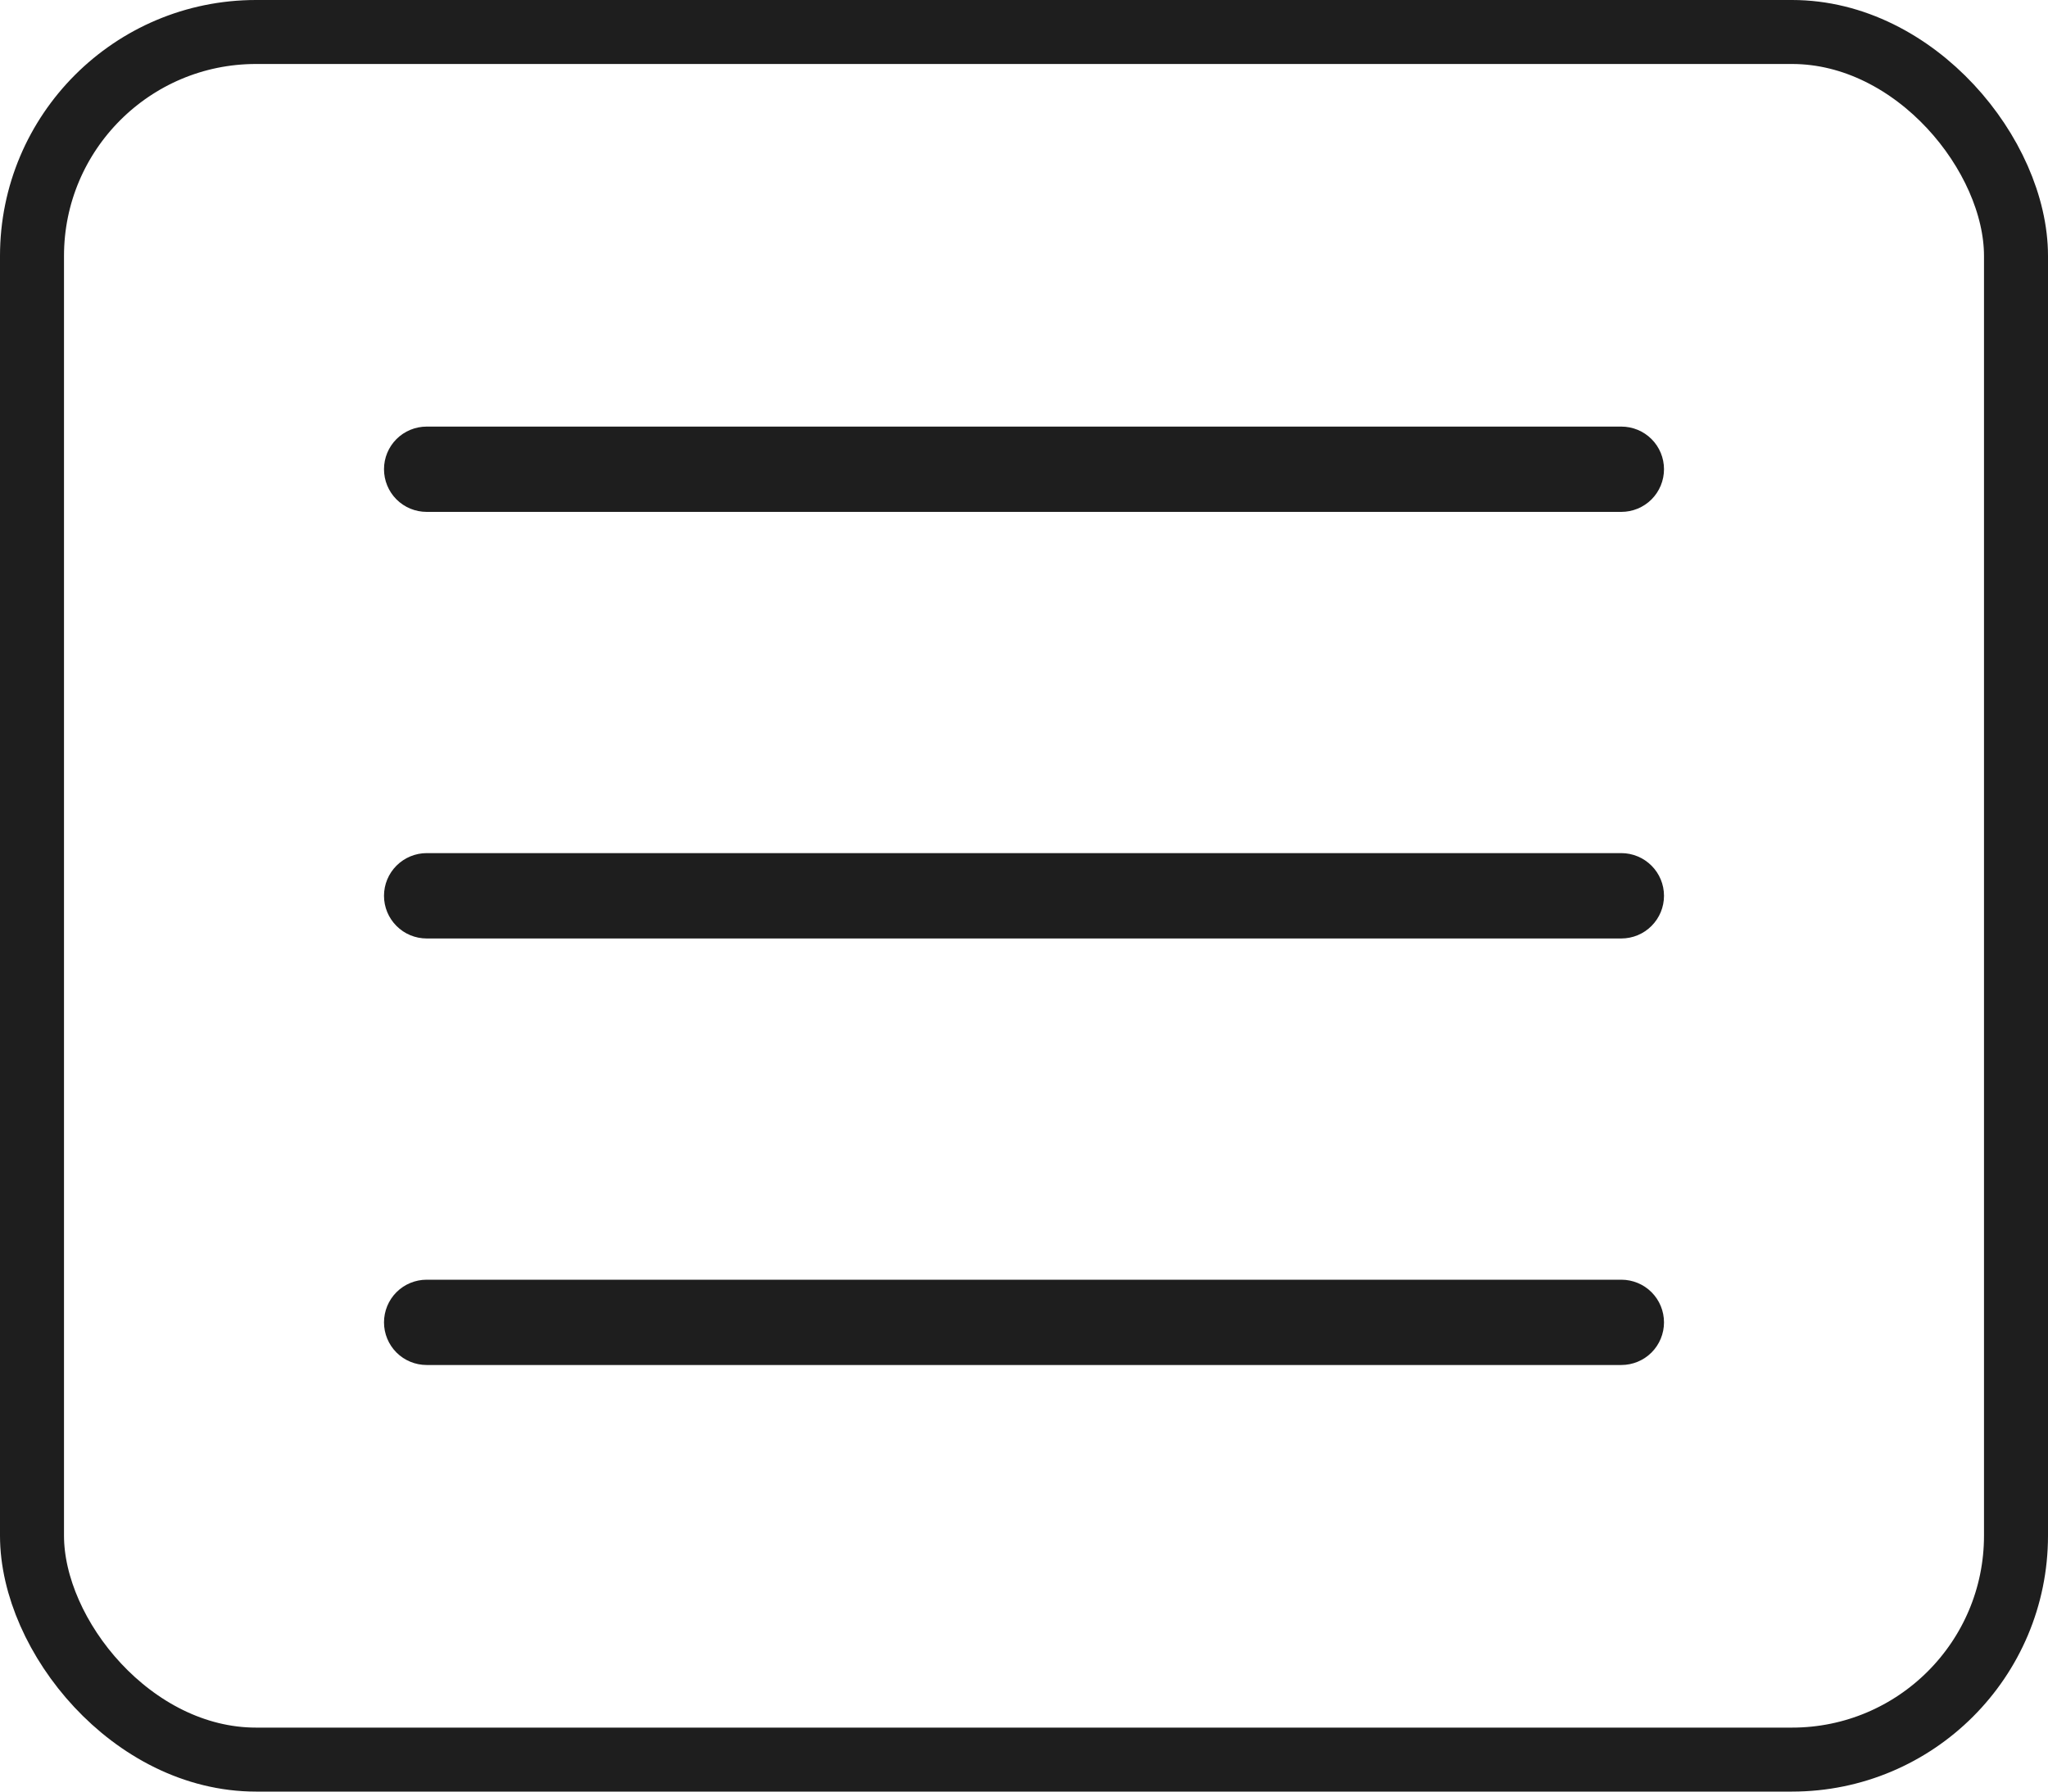 <svg width="32" height="28" viewBox="0 0 32 28" fill="none" xmlns="http://www.w3.org/2000/svg">
<rect x="0.5" y="0.5" width="31" height="27" rx="3.5" stroke="#1E1E1E"/>
<g clip-path="url(#clip0_23_902)">
<path d="M25.333 21.333H6.667C6.49 21.333 6.32 21.263 6.195 21.138C6.07 21.013 6 20.843 6 20.667C6 20.49 6.07 20.32 6.195 20.195C6.32 20.07 6.49 20 6.667 20H25.333C25.51 20 25.68 20.07 25.805 20.195C25.93 20.32 26 20.49 26 20.667C26 20.843 25.93 21.013 25.805 21.138C25.68 21.263 25.51 21.333 25.333 21.333Z" fill="#1E1E1E"/>
<path d="M25.333 14.667H6.667C6.49 14.667 6.32 14.597 6.195 14.471C6.07 14.346 6 14.177 6 14C6 13.823 6.07 13.654 6.195 13.529C6.32 13.404 6.49 13.333 6.667 13.333H25.333C25.51 13.333 25.68 13.404 25.805 13.529C25.93 13.654 26 13.823 26 14C26 14.177 25.93 14.346 25.805 14.471C25.68 14.597 25.51 14.667 25.333 14.667Z" fill="#1E1E1E"/>
<path d="M25.333 8H6.667C6.49 8 6.32 7.93 6.195 7.805C6.07 7.68 6 7.51 6 7.333C6 7.156 6.07 6.987 6.195 6.862C6.32 6.737 6.49 6.667 6.667 6.667H25.333C25.51 6.667 25.68 6.737 25.805 6.862C25.93 6.987 26 7.156 26 7.333C26 7.51 25.93 7.68 25.805 7.805C25.68 7.93 25.51 8 25.333 8Z" fill="#1E1E1E"/>
</g>
<defs>
<clipPath id="clip0_23_902">
<rect width="24" height="24" fill="white" transform="translate(4 2)"/>
</clipPath>
</defs>
</svg>

